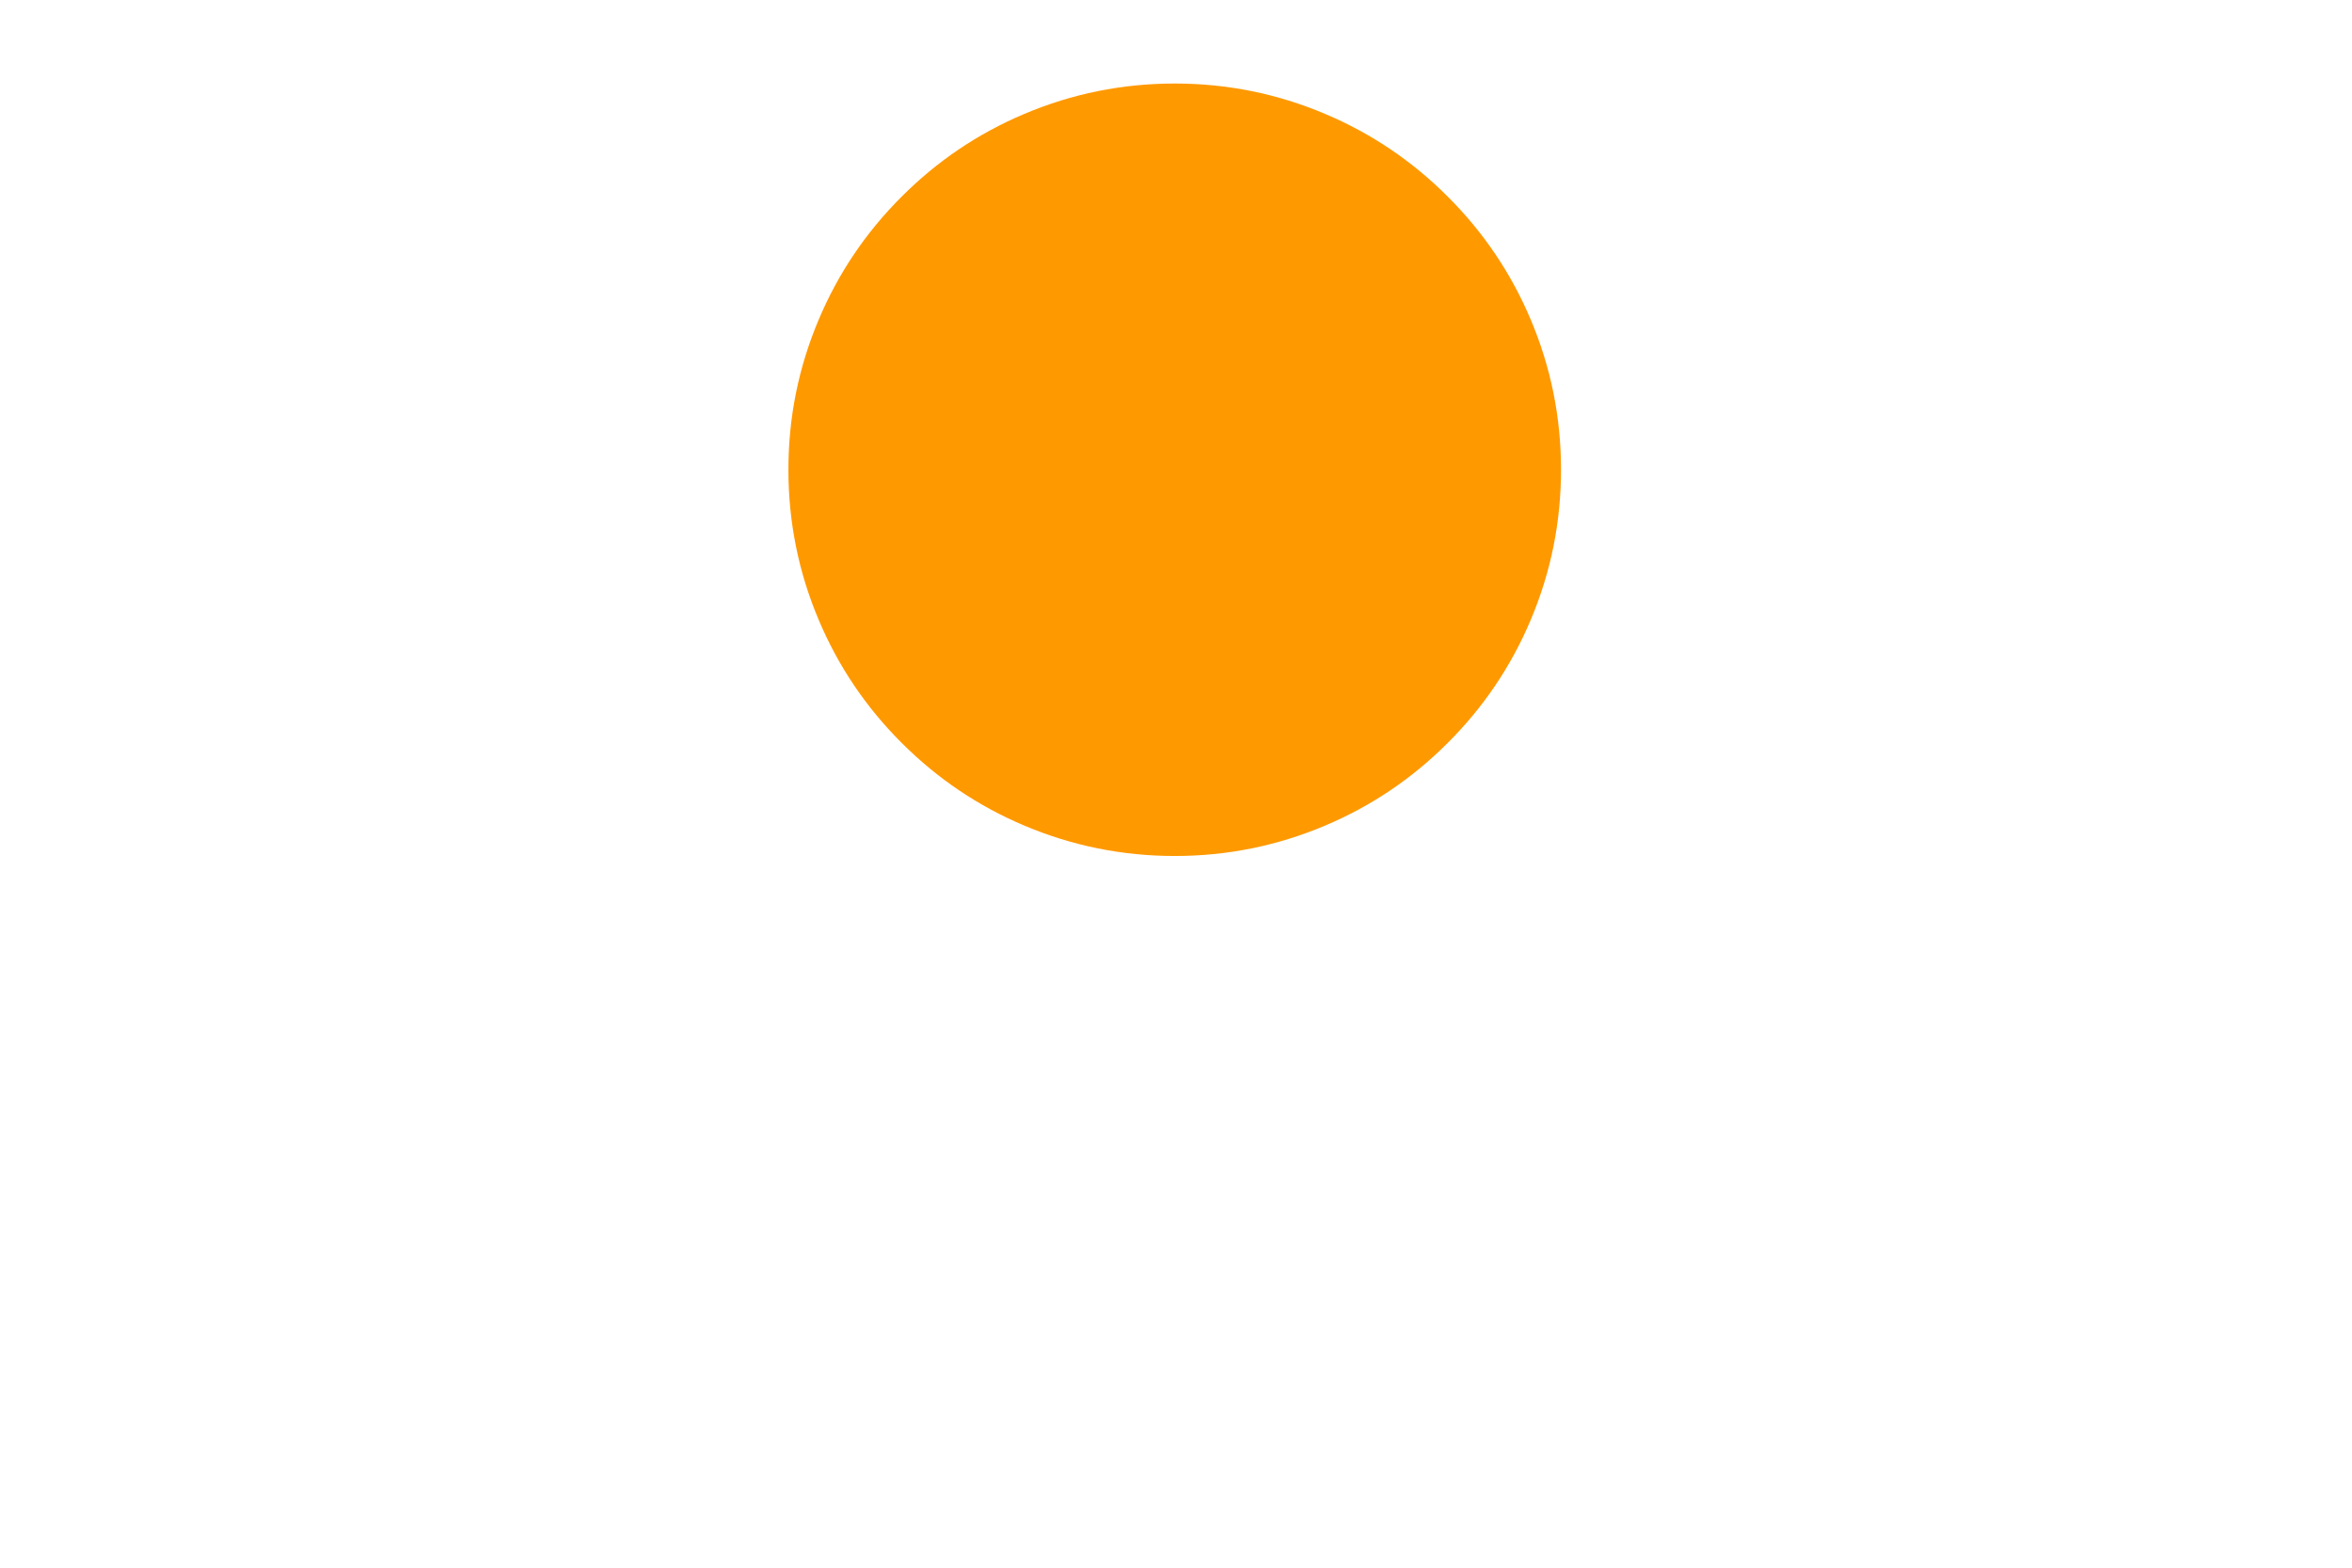
<svg xmlns="http://www.w3.org/2000/svg" version="1.1" xmlns:xlink="http://www.w3.org/1999/xlink" preserveAspectRatio="none" x="0px" y="0px" width="960px" height="640px" viewBox="0 0 960 640">
<defs>
<g id="Symbol_4_0_Layer0_0_FILL">
<path fill="#E7E6E6" stroke="none" d="
M 155.45 49.4
Q 149.3 34.9 138.1 23.7 126.9 12.5 112.4 6.35 97.35 0 80.9 0 64.45 0 49.4 6.35 34.9 12.5 23.7 23.7 12.5 34.9 6.35 49.4 0 64.45 0 80.9 0 97.35 6.35 112.4 12.5 126.9 23.7 138.1 34.9 149.3 49.4 155.45 64.45 161.8 80.9 161.8 97.35 161.8 112.4 155.45 126.9 149.3 138.1 138.1 149.3 126.9 155.45 112.4 161.8 97.35 161.8 80.9 161.8 64.45 155.45 49.4 Z"/>
</g>

<g id="Symbol_3_0_Layer0_0_FILL">
<path fill="#EE78AC" stroke="none" d="
M 197.95 62.95
Q 190.15 44.45 175.85 30.2 161.6 15.9 143.1 8.1 123.95 0 103 0 82.05 0 62.9 8.1 44.4 15.95 30.15 30.2 15.9 44.45 8.1 62.95 0 82.1 0 103.05 0 124 8.1 143.15 15.9 161.65 30.15 175.9 44.4 190.15 62.9 197.95 82.05 206.05 103 206.05 123.95 206.05 143.1 197.95 161.6 190.15 175.85 175.9 190.15 161.65 197.95 143.15 206.05 124 206.05 103.05 206.05 82.1 197.95 62.95 Z"/>
</g>

<g id="Symbol_2_0_Layer0_0_FILL">
<path fill="#7967AB" stroke="none" d="
M 217.75 37.4
Q 200.1 19.7 177.2 10.05 153.5 0 127.55 0 101.6 0 77.9 10.05 55 19.7 37.35 37.4 19.7 55.05 10 77.95 0 101.65 0 127.6 0 153.55 10 177.25 19.7 200.15 37.35 217.8 55 235.45 77.9 245.15 101.6 255.15 127.55 255.15 153.5 255.15 177.2 245.15 200.1 235.45 217.75 217.8 235.45 200.15 245.1 177.25 255.15 153.55 255.15 127.6 255.15 101.65 245.1 77.95 235.45 55.05 217.75 37.4 Z"/>
</g>

<g id="Symbol_1_0_Layer0_0_FILL">
<path fill="#FF9900" stroke="none" d="
M 224.05 17.4
Q 194.75 5 162.7 5 130.6 5 101.3 17.4 73 29.35 51.2 51.2 29.35 73 17.4 101.3 5 130.6 5 162.65 5 194.75 17.4 224.05 29.35 252.35 51.2 274.15 73 296 101.3 307.95 130.6 320.35 162.7 320.35 194.75 320.35 224.05 307.95 252.35 296 274.15 274.15 296 252.35 307.95 224.05 320.35 194.75 320.35 162.65 320.35 130.6 307.95 101.3 296 73 274.15 51.2 252.35 29.35 224.05 17.4 Z"/>
</g>
</defs>

<g transform="matrix( 1, 0, 0, 1, 398.5,110.85) ">
<g transform="matrix( 1, 0, 0, 1, 0,0) ">
<use xlink:href="#Symbol_4_0_Layer0_0_FILL"/>
</g>
</g>

<g transform="matrix( 1, 0, 0, 1, 376.4,88.75) ">
<g transform="matrix( 1, 0, 0, 1, 0,0) ">
<use xlink:href="#Symbol_3_0_Layer0_0_FILL"/>
</g>
</g>

<g transform="matrix( 1, 0, 0, 1, 351.85,64.2) ">
<g transform="matrix( 1, 0, 0, 1, 0,0) ">
<use xlink:href="#Symbol_2_0_Layer0_0_FILL"/>
</g>
</g>

<g transform="matrix( 1, 0, 0, 1, 321.8,34.1) ">
<g transform="matrix( 1, 0, 0, 1, -5,-5) ">
<use xlink:href="#Symbol_1_0_Layer0_0_FILL"/>
</g>
</g>
</svg>
